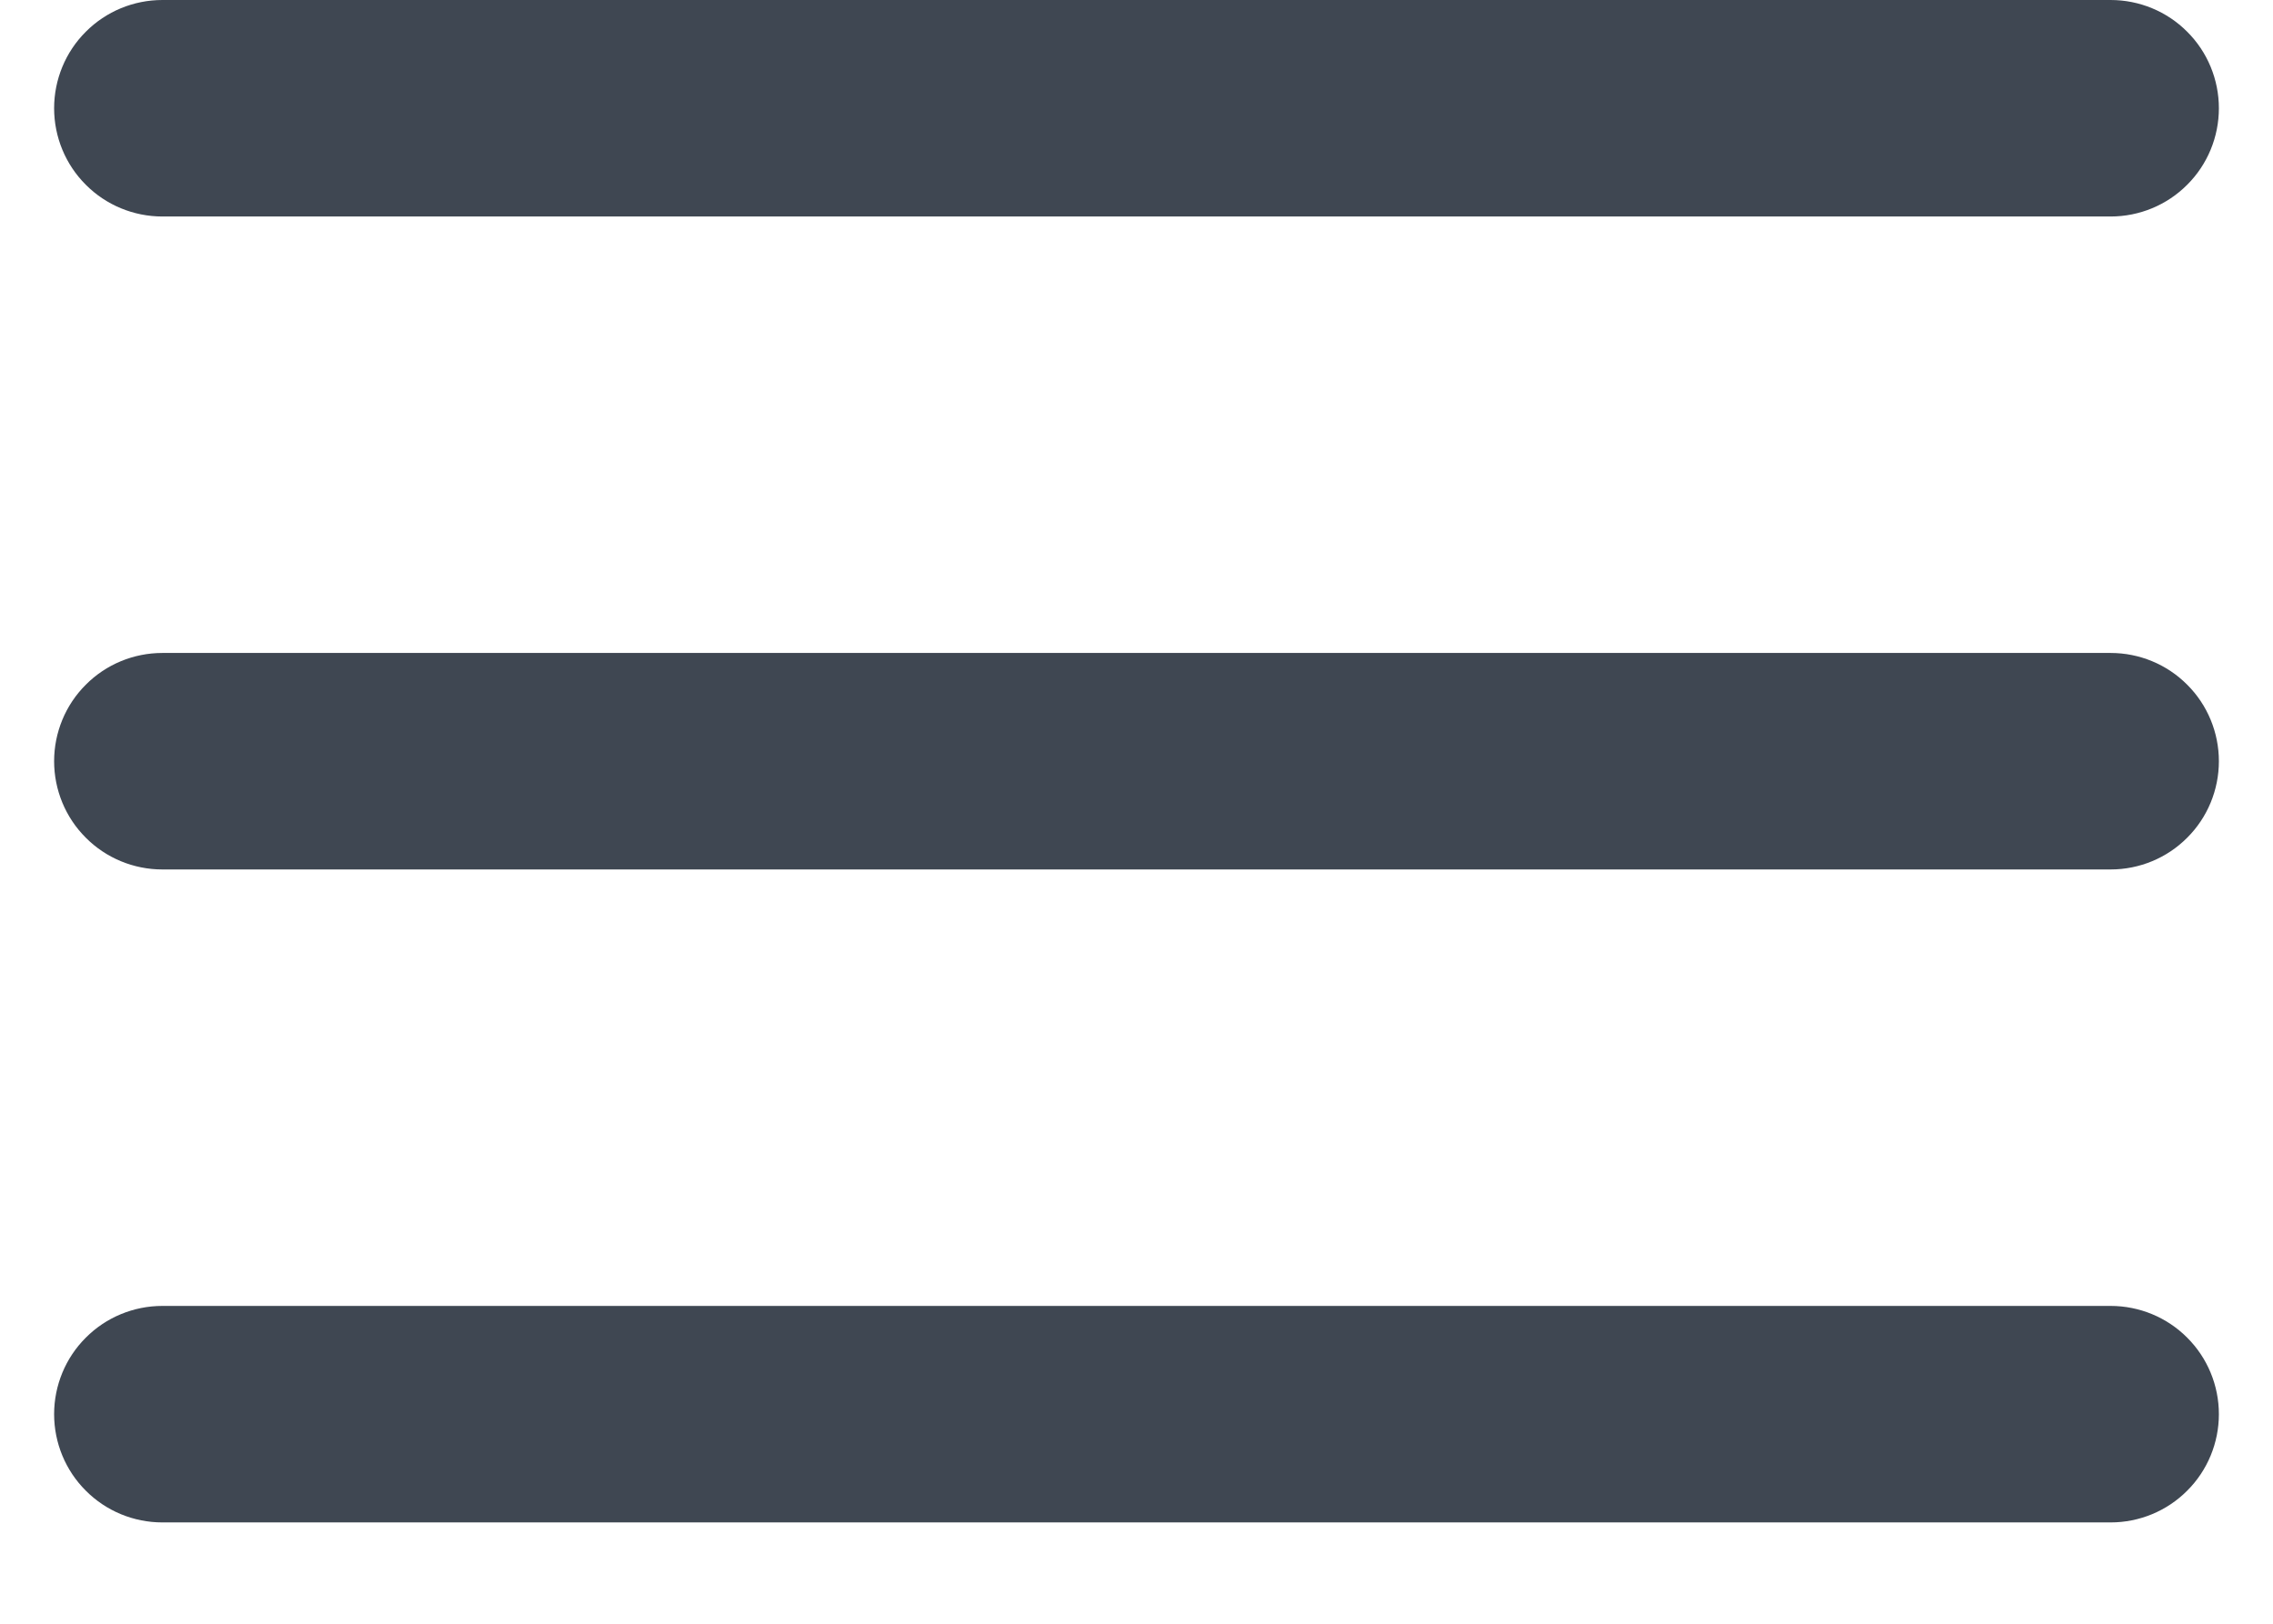 <svg width="21" height="15" viewBox="0 0 21 15" fill="none" xmlns="http://www.w3.org/2000/svg">
<path d="M0.5 1C0.5 0.735 0.605 0.48 0.793 0.293C0.98 0.105 1.235 0 1.5 0H19.5C19.765 0 20.02 0.105 20.207 0.293C20.395 0.48 20.5 0.735 20.5 1C20.5 1.265 20.395 1.52 20.207 1.707C20.02 1.895 19.765 2 19.5 2H1.5C1.235 2 0.98 1.895 0.793 1.707C0.605 1.52 0.5 1.265 0.5 1Z" fill="#3F4752"/>
<path d="M0.5 7.032C0.5 6.767 0.605 6.512 0.793 6.325C0.98 6.137 1.235 6.032 1.5 6.032H19.5C19.765 6.032 20.02 6.137 20.207 6.325C20.395 6.512 20.5 6.767 20.5 7.032C20.5 7.297 20.395 7.552 20.207 7.739C20.02 7.927 19.765 8.032 19.5 8.032H1.5C1.235 8.032 0.98 7.927 0.793 7.739C0.605 7.552 0.5 7.297 0.5 7.032Z" fill="#3F4752"/>
<path d="M1.5 12.064C1.235 12.064 0.98 12.169 0.793 12.357C0.605 12.544 0.5 12.799 0.5 13.064C0.5 13.329 0.605 13.584 0.793 13.771C0.98 13.959 1.235 14.064 1.5 14.064H19.5C19.765 14.064 20.02 13.959 20.207 13.771C20.395 13.584 20.5 13.329 20.5 13.064C20.5 12.799 20.395 12.544 20.207 12.357C20.02 12.169 19.765 12.064 19.5 12.064H1.5Z" fill="#3F4752"/>
</svg>
